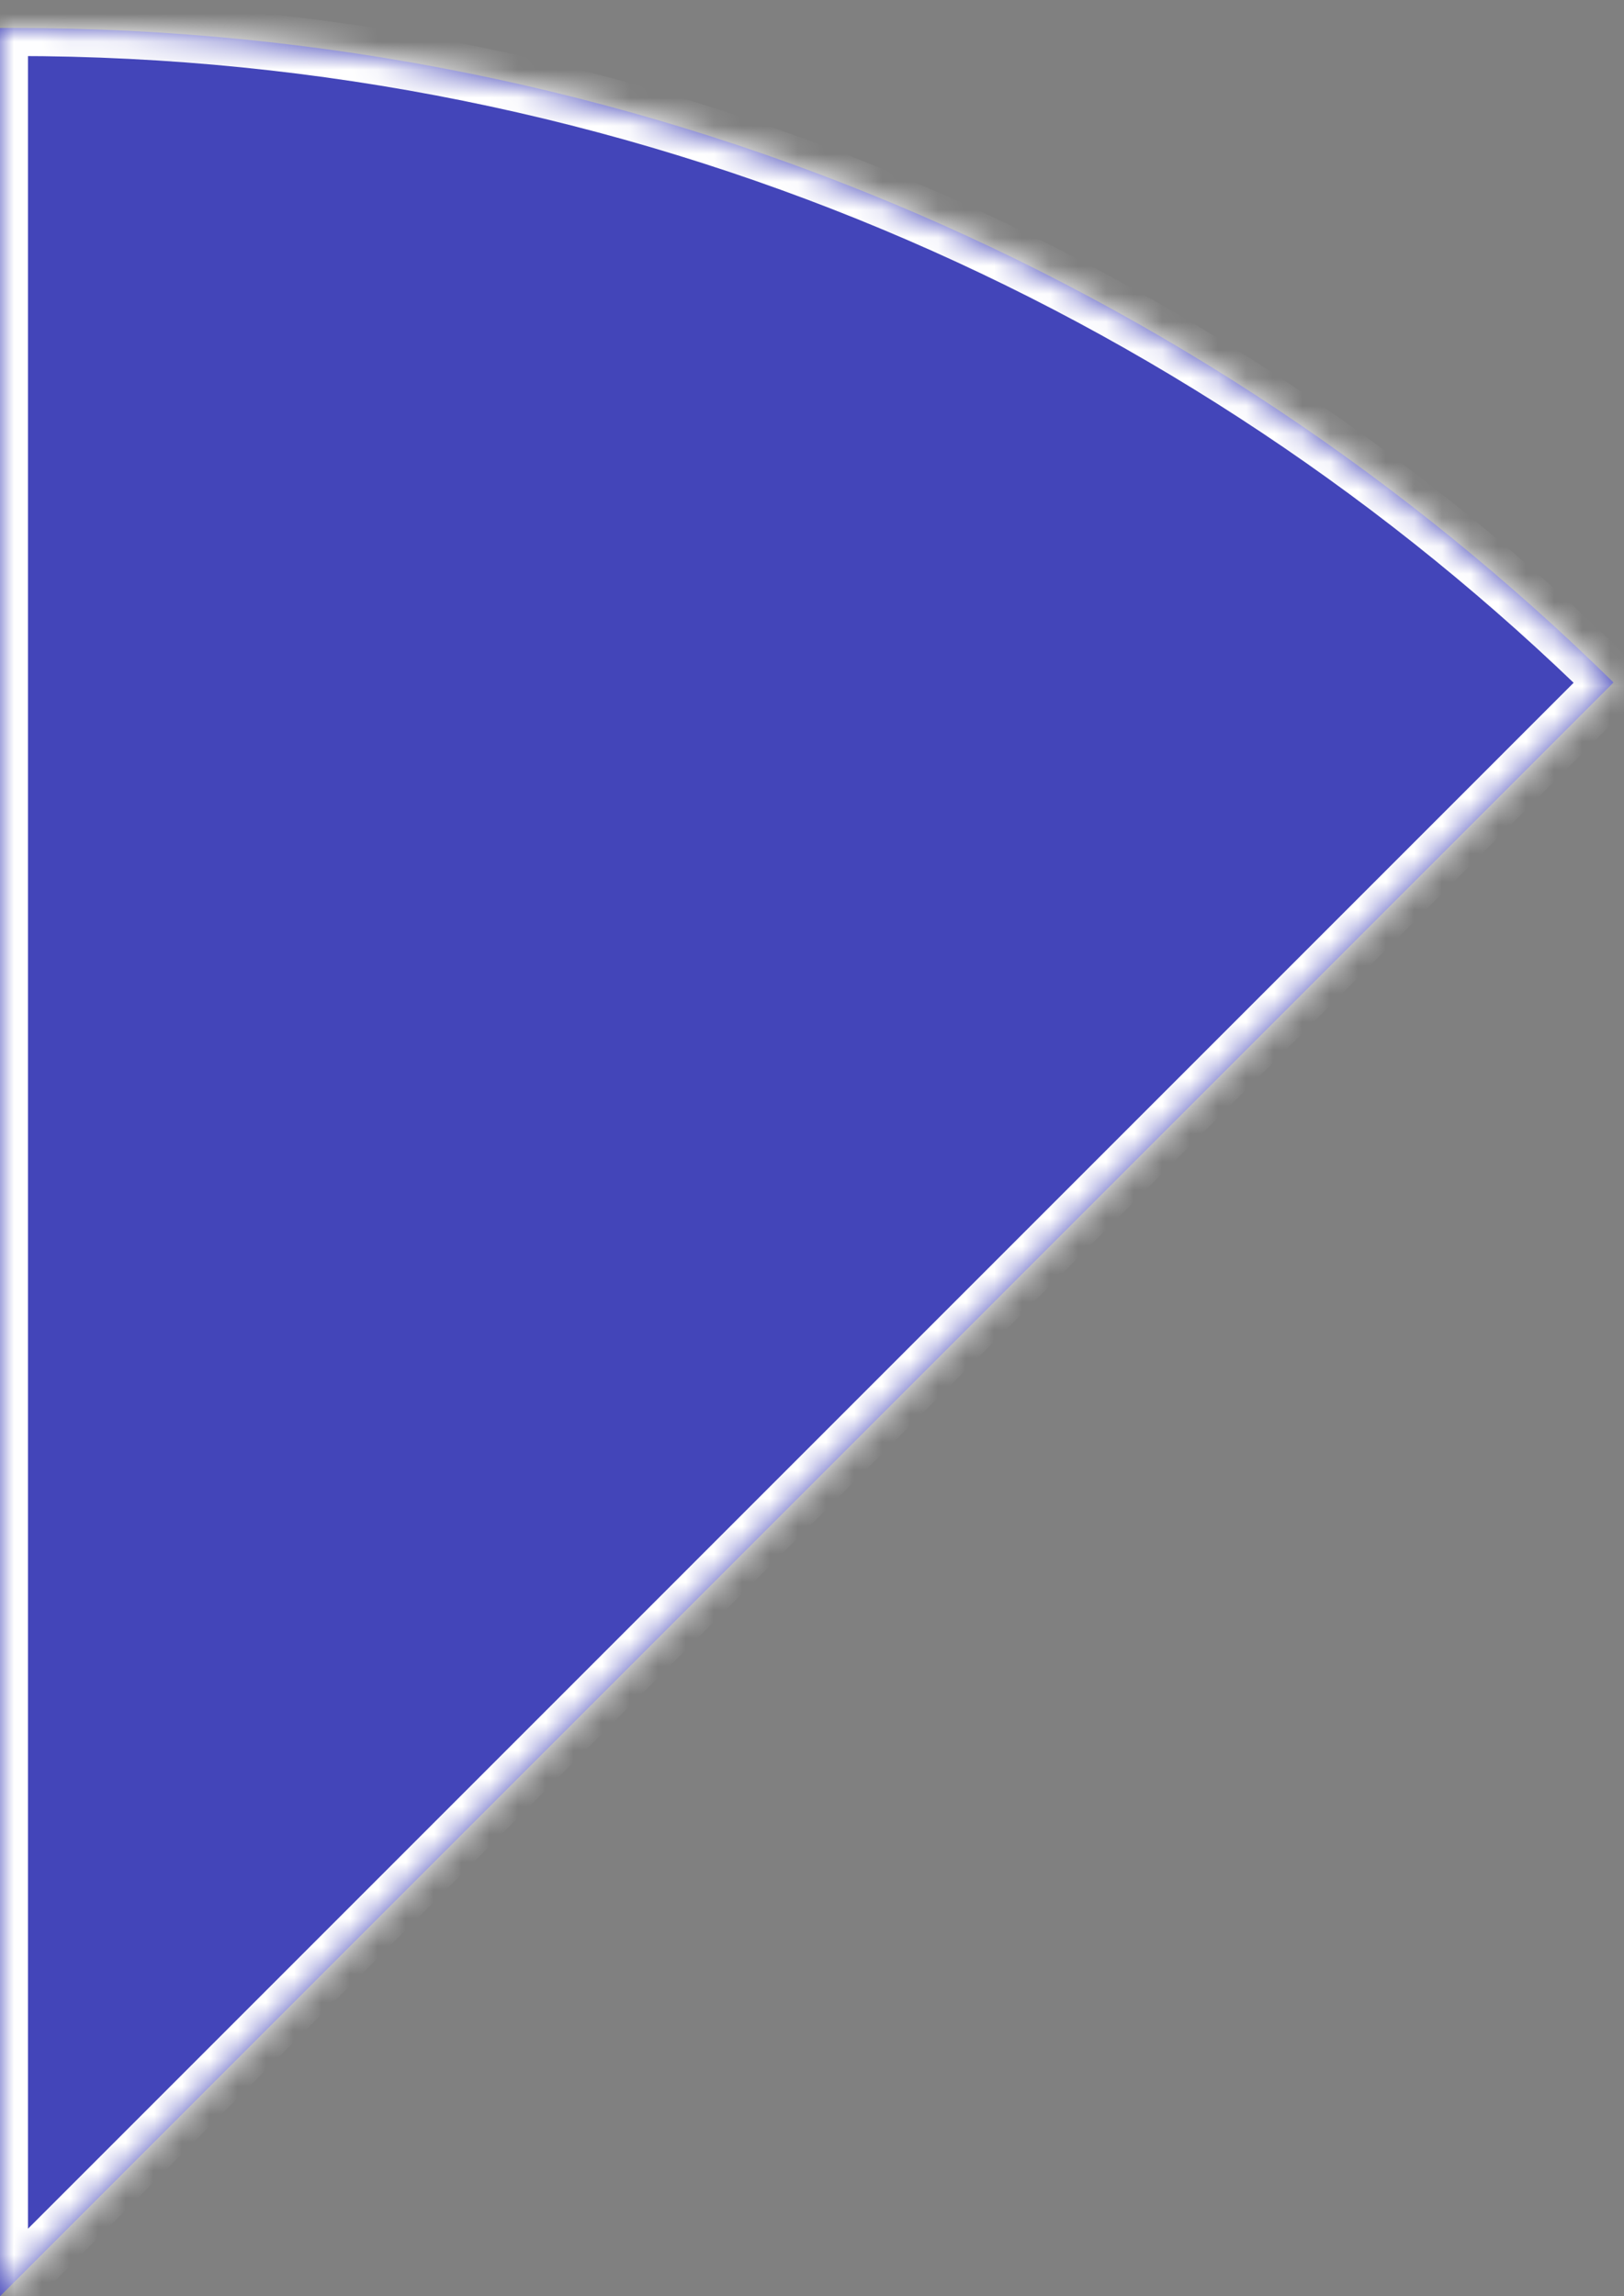 ﻿<?xml version="1.0" encoding="utf-8"?>
<svg version="1.1" xmlns:xlink="http://www.w3.org/1999/xlink" width="58px" height="82px" xmlns="http://www.w3.org/2000/svg">
  <rect width="100%" height="100%" fill="#808080" stroke="none"/>
  <defs>
    <mask fill="white" id="clip204">
      <path d="M 0.5 1  C 0.333 1  0.167 1.001  0 0.999  L 0 82  L 57.626 24.371  C 42.918 9.917  22.751 1  0.5 1  Z " fill-rule="evenodd" />
    </mask>
  </defs>
  <g transform="matrix(1 0 0 1 -900 -679 )">
    <path d="M 0.5 1  C 0.333 1  0.167 1.001  0 0.999  L 0 82  L 57.626 24.371  C 42.918 9.917  22.751 1  0.5 1  Z " fill-rule="nonzero" fill="#3436c7" stroke="none" fill-opacity="0.8" transform="matrix(1 0 0 1 900 679 )" />
    <path d="M 0.5 1  C 0.333 1  0.167 1.001  0 0.999  L 0 82  L 57.626 24.371  C 42.918 9.917  22.751 1  0.5 1  Z " stroke-width="2" stroke="#ffffff" fill="none" transform="matrix(1 0 0 1 900 679 )" mask="url(#clip204)" />
  </g>
</svg>